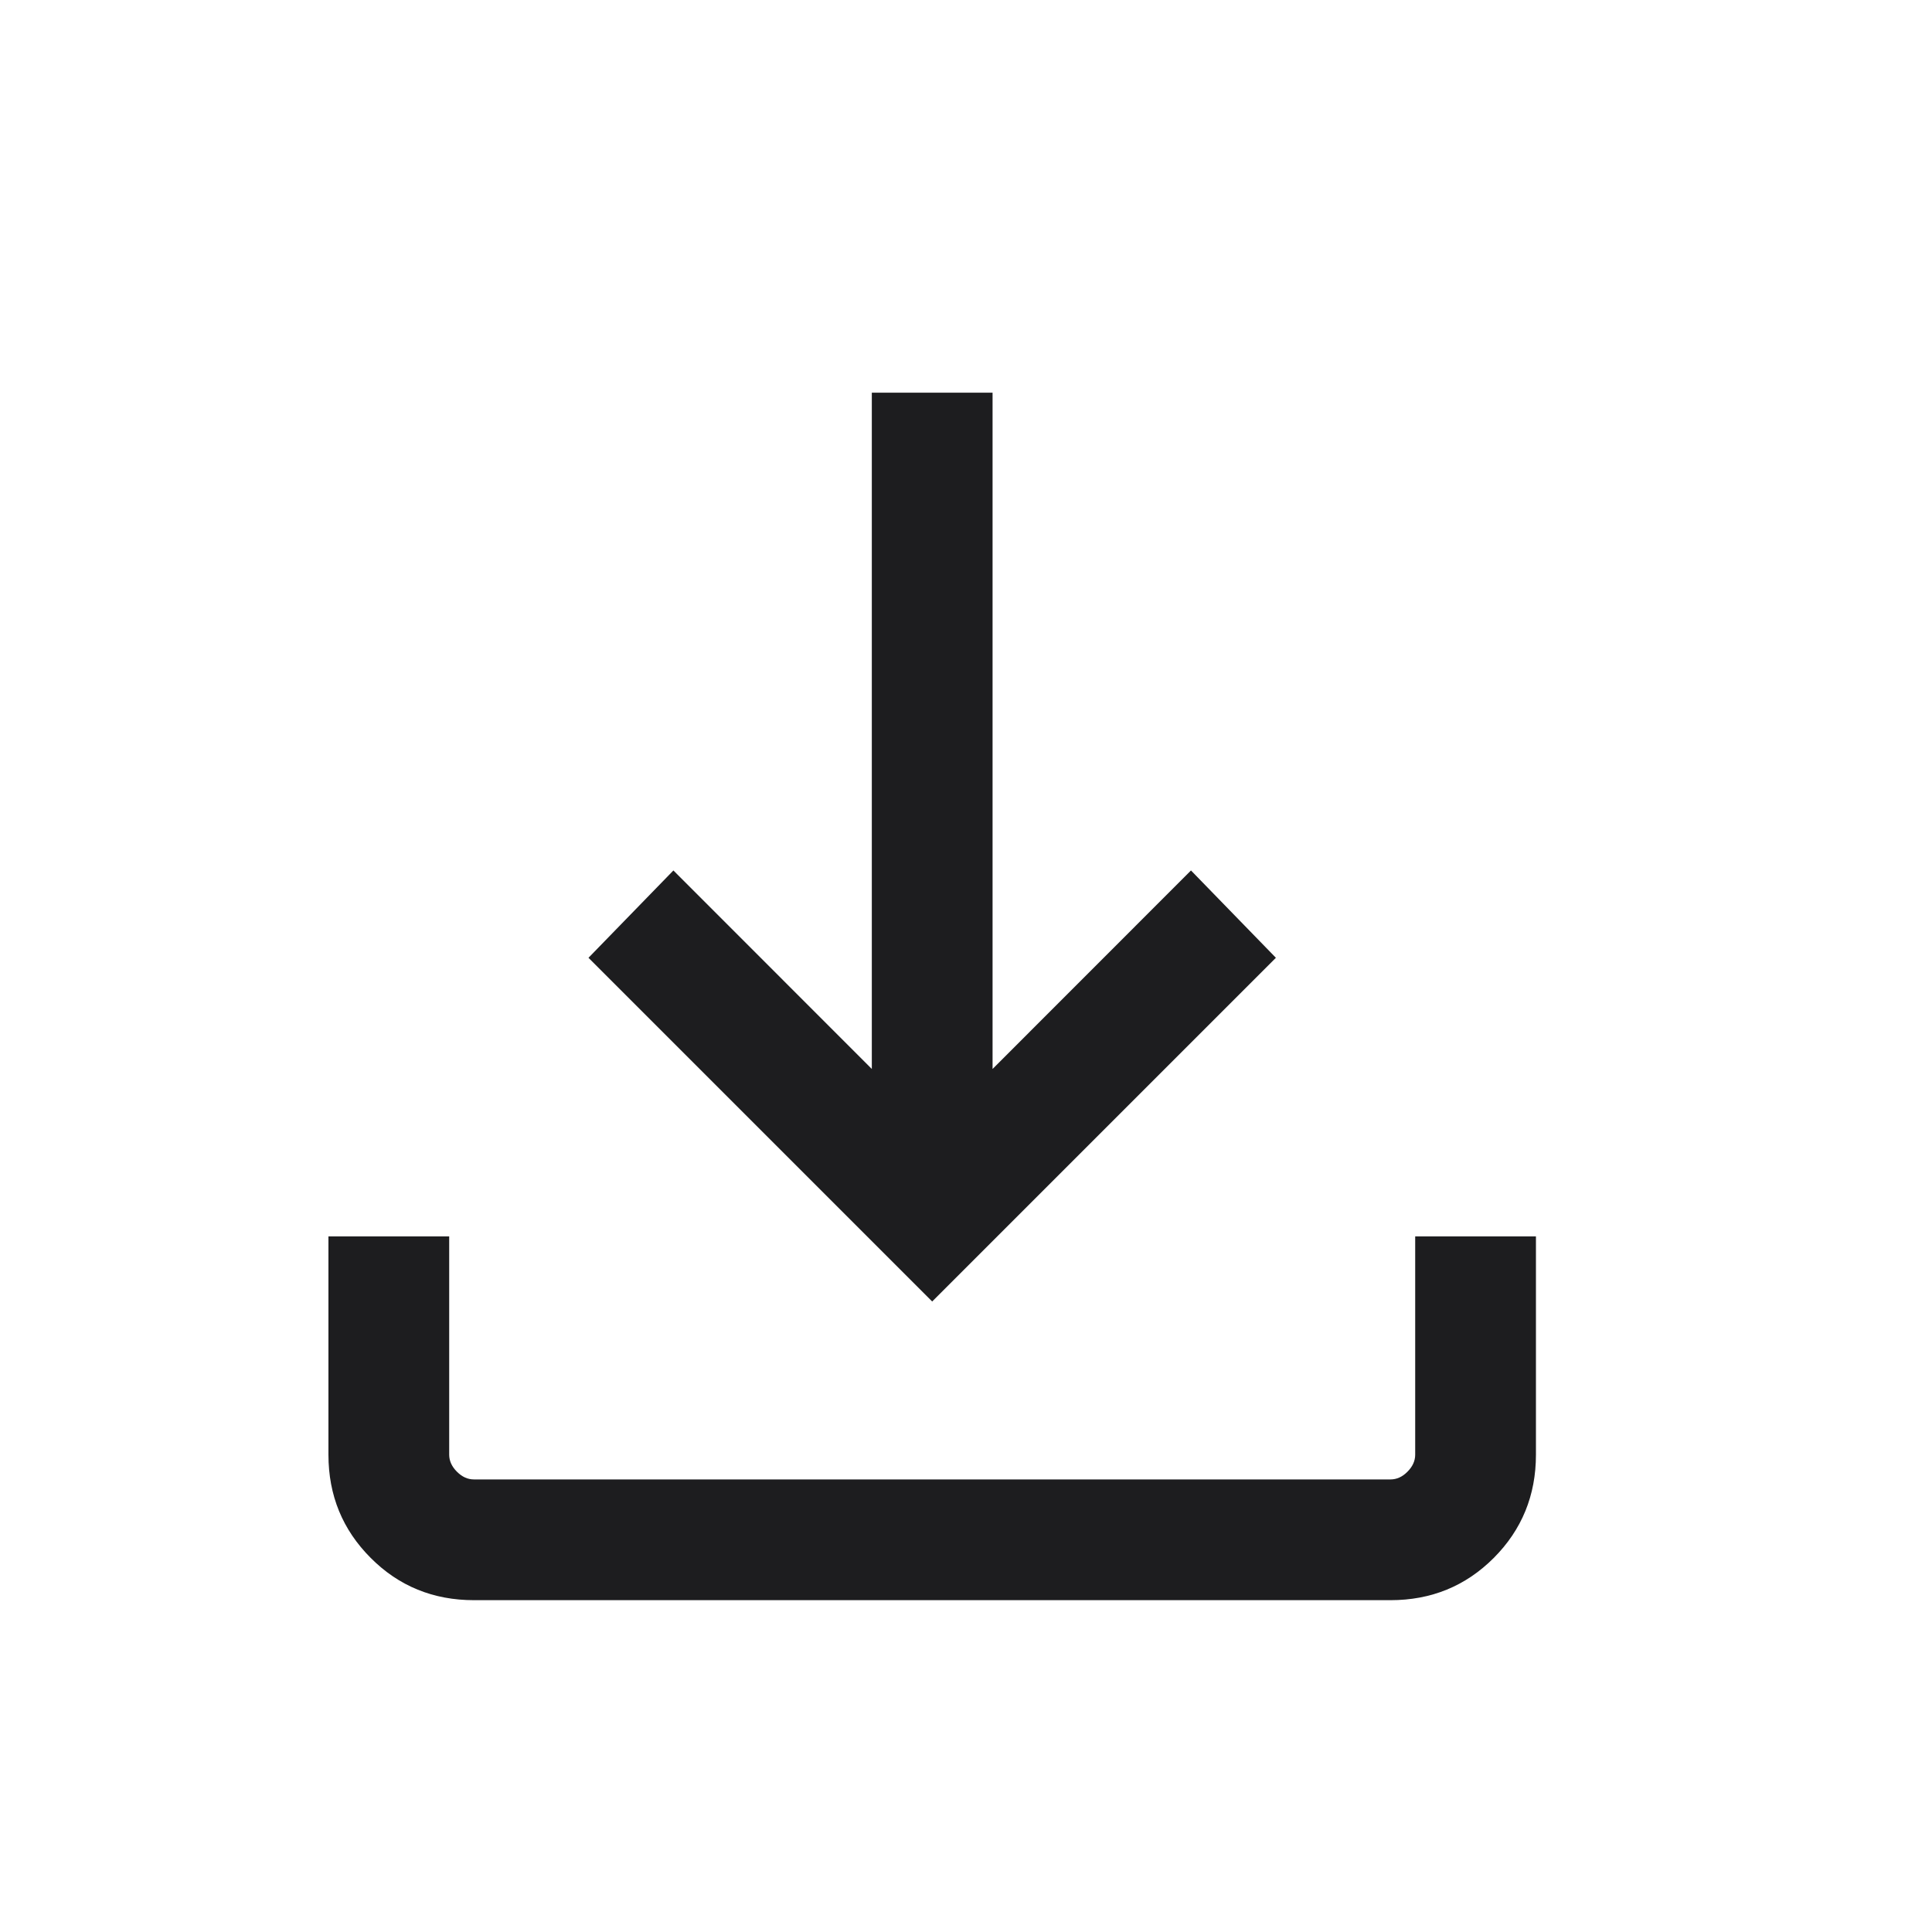 <svg width="20" height="20" viewBox="0 0 20 20" fill="none" xmlns="http://www.w3.org/2000/svg">
<g clip-path="url(#clip0_1050_897)">
<mask id="mask0_1050_897" style="mask-type:alpha" maskUnits="userSpaceOnUse" x="0" y="0" width="20" height="20">
<rect x="-6.10352e-05" width="20" height="20" fill="#D9D9D9"/>
</mask>
<g mask="url(#mask0_1050_897)">
<path d="M9.65 13.473L6.092 9.915L6.971 9.011L9.025 11.066V4.065H10.275V11.066L12.329 9.011L13.208 9.915L9.65 13.473ZM4.907 16.565C4.486 16.565 4.129 16.42 3.838 16.128C3.546 15.836 3.4 15.48 3.4 15.059V12.799H4.65V15.059C4.65 15.123 4.677 15.182 4.73 15.235C4.784 15.289 4.842 15.315 4.907 15.315H14.394C14.458 15.315 14.517 15.289 14.57 15.235C14.623 15.182 14.65 15.123 14.65 15.059V12.799H15.9V15.059C15.9 15.48 15.754 15.836 15.463 16.128C15.171 16.42 14.815 16.565 14.394 16.565H4.907Z" fill="#1D1D1F"/>
</g>
</g>
<defs>
<clipPath id="clip0_1050_897">
<rect width="20" height="20" fill="white"/>
</clipPath>
</defs>
</svg>
